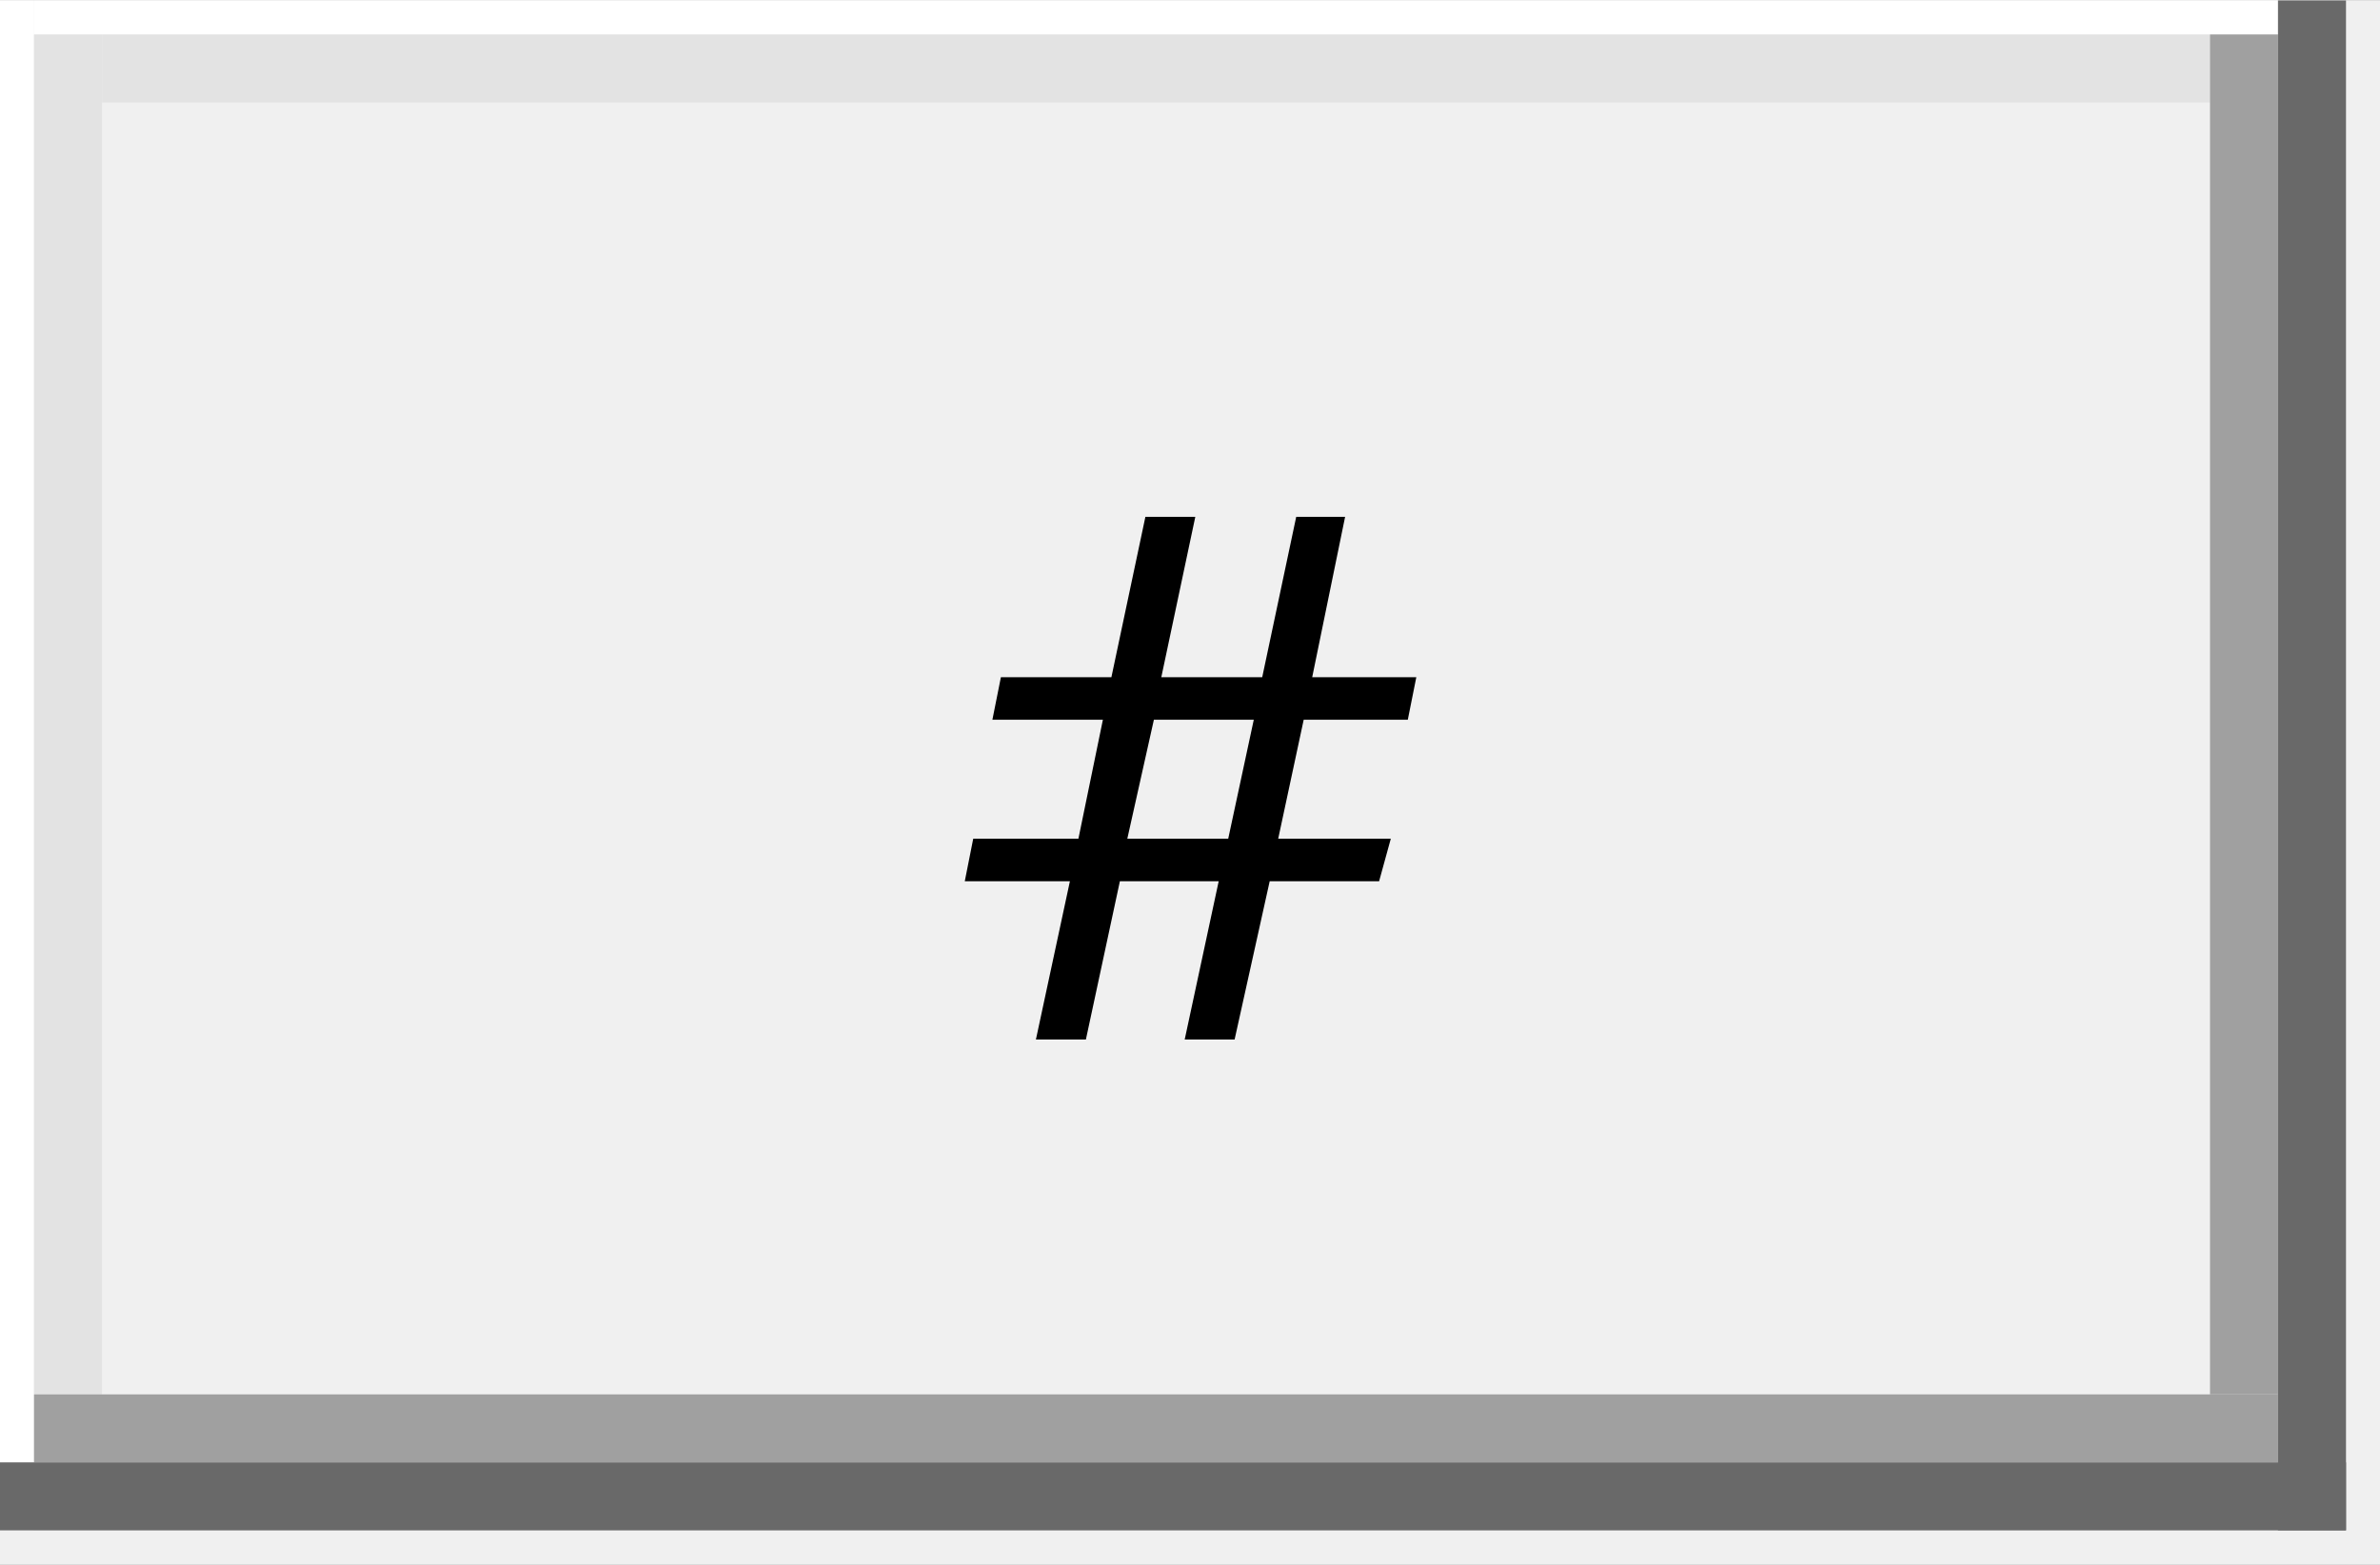 <?xml version="1.0" encoding="UTF-8"?>
<!DOCTYPE svg PUBLIC '-//W3C//DTD SVG 1.0//EN'
          'http://www.w3.org/TR/2001/REC-SVG-20010904/DTD/svg10.dtd'>
<svg fill-opacity="1" xmlns:xlink="http://www.w3.org/1999/xlink" color-rendering="auto" color-interpolation="auto" text-rendering="auto" stroke="black" stroke-linecap="square" width="0.365in" stroke-miterlimit="10" shape-rendering="auto" stroke-opacity="1" fill="black" stroke-dasharray="none" font-weight="normal" stroke-width="1" viewBox="0 0 35 23" height="0.24in" xmlns="http://www.w3.org/2000/svg" font-family="'Arial'" font-style="normal" stroke-linejoin="miter" font-size="12px" stroke-dashoffset="0" image-rendering="auto"
><rect x="0" y="0" width="35" height="23" fill="#333333" stroke="none"/><!--Generated by the Batik Graphics2D SVG Generator
 This is MagicDraw diagram.--><defs id="genericDefs"
  /><g
  ><defs id="a4"
    ><clipPath clipPathUnits="userSpaceOnUse" id="a1"
      ><path d="M0 0 L35 0 L35 23 L0 23 L0 0 Z"
      /></clipPath
      ><clipPath clipPathUnits="userSpaceOnUse" id="a2"
      ><path d="M0 0 L0 23 L35 23 L35 0 Z"
      /></clipPath
      ><clipPath clipPathUnits="userSpaceOnUse" id="a3"
      ><path d="M0 -23 L35 -23 L35 0 L0 0 L0 -23 Z"
      /></clipPath
    ></defs
    ><g fill="white" stroke="white"
    ><rect x="0" width="35" height="23" y="0" clip-path="url(#a1)" stroke="none"
    /></g
    ><g fill="rgb(240,240,240)" font-family="'Segoe UI'" stroke="rgb(240,240,240)"
    ><rect x="0" width="35" height="23" y="0" clip-path="url(#a1)" stroke="none"
    /></g
    ><g font-family="'Segoe UI'"
    ><path d="M20.828 9.953 L20.703 10.578 L19.172 10.578 L18.797 12.328 L20.453 12.328 L20.281 12.953 L18.672 12.953 L18.156 15.281 L17.422 15.281 L17.922 12.953 L16.469 12.953 L15.969 15.281 L15.234 15.281 L15.734 12.953 L14.188 12.953 L14.312 12.328 L15.859 12.328 L16.219 10.578 L14.594 10.578 L14.719 9.953 L16.344 9.953 L16.844 7.594 L17.578 7.594 L17.078 9.953 L18.562 9.953 L19.062 7.594 L19.781 7.594 L19.297 9.953 L20.828 9.953 ZM18.438 10.578 L16.969 10.578 L16.578 12.328 L18.062 12.328 L18.438 10.578 Z" stroke="none" clip-path="url(#a2)"
    /></g
    ><g fill="white" font-family="'Segoe UI'" stroke="white"
    ><line y2="22" fill="none" x1="0" clip-path="url(#a2)" x2="0" y1="0"
      /><line y2="0" fill="none" x1="1" clip-path="url(#a2)" x2="33" y1="0"
      /><line clip-path="url(#a2)" fill="none" x1="1" x2="1" y1="1" y2="20" stroke="rgb(227,227,227)"
      /><line clip-path="url(#a2)" fill="none" x1="2" x2="32" y1="1" y2="1" stroke="rgb(227,227,227)"
      /><line clip-path="url(#a2)" fill="none" x1="1" x2="33" y1="21" y2="21" stroke="rgb(160,160,160)"
      /><line clip-path="url(#a2)" fill="none" x1="33" x2="33" y1="1" y2="20" stroke="rgb(160,160,160)"
      /><line clip-path="url(#a2)" fill="none" x1="0" x2="34" y1="22" y2="22" stroke="rgb(105,105,105)"
      /><line clip-path="url(#a2)" fill="none" x1="34" x2="34" y1="22" y2="0" stroke="rgb(105,105,105)"
    /></g
  ></g
></svg
>

